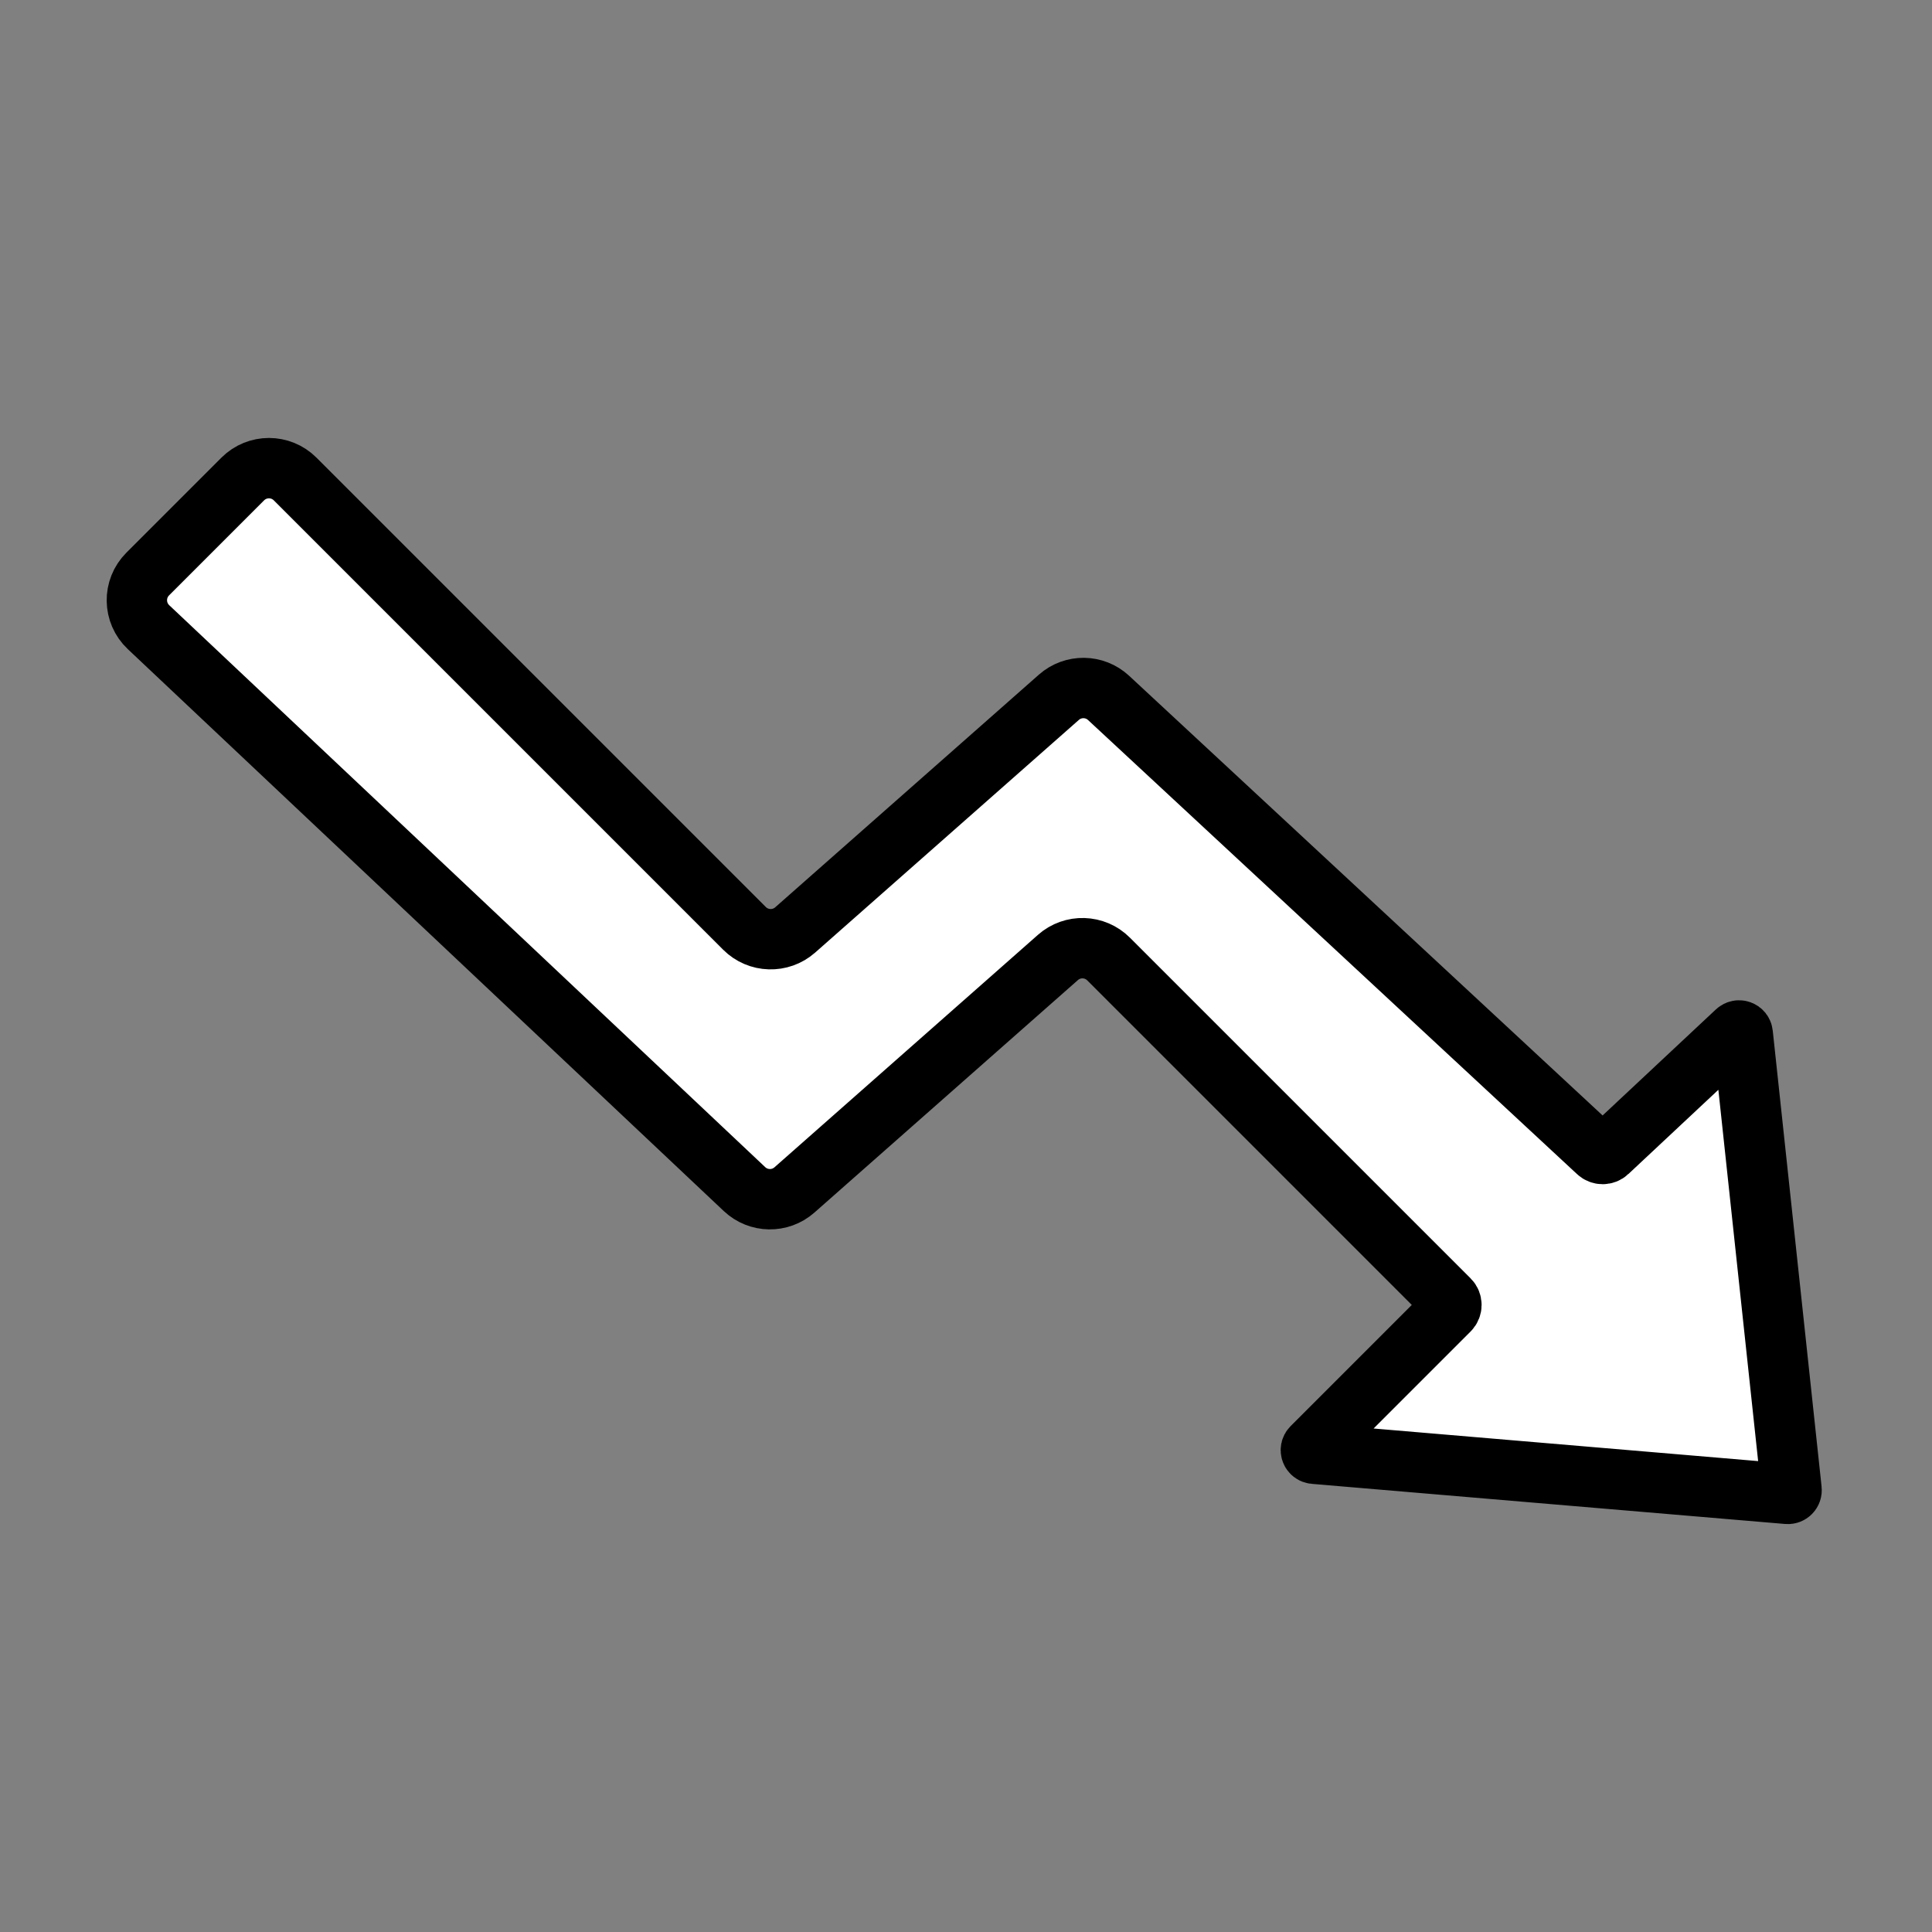 <svg width="64" height="64" viewBox="0 0 64 64" fill="none" xmlns="http://www.w3.org/2000/svg">
<rect x="0" y="0" width="64" height="64" fill="#808080" stroke="none"/>
<path d="M24.663 39.391L4.92 20.776C4.416 20.301 4.404 19.505 4.894 19.015L8.041 15.868C8.521 15.388 9.298 15.388 9.777 15.868L24.662 30.753C25.12 31.211 25.856 31.234 26.342 30.805L35.076 23.099C35.549 22.681 36.261 22.69 36.723 23.119L52.923 38.162C53.018 38.25 53.164 38.25 53.258 38.162L57.525 34.168C57.599 34.099 57.72 34.144 57.73 34.245L59.348 49.352C59.356 49.429 59.292 49.494 59.215 49.487L43.536 48.158C43.432 48.15 43.386 48.023 43.459 47.95L48.008 43.401C48.104 43.305 48.104 43.149 48.008 43.054L36.724 31.77C36.266 31.311 35.531 31.288 35.045 31.717L26.317 39.418C25.841 39.838 25.124 39.826 24.663 39.391Z" fill="white" stroke="black" stroke-width="2"/>
</svg>
